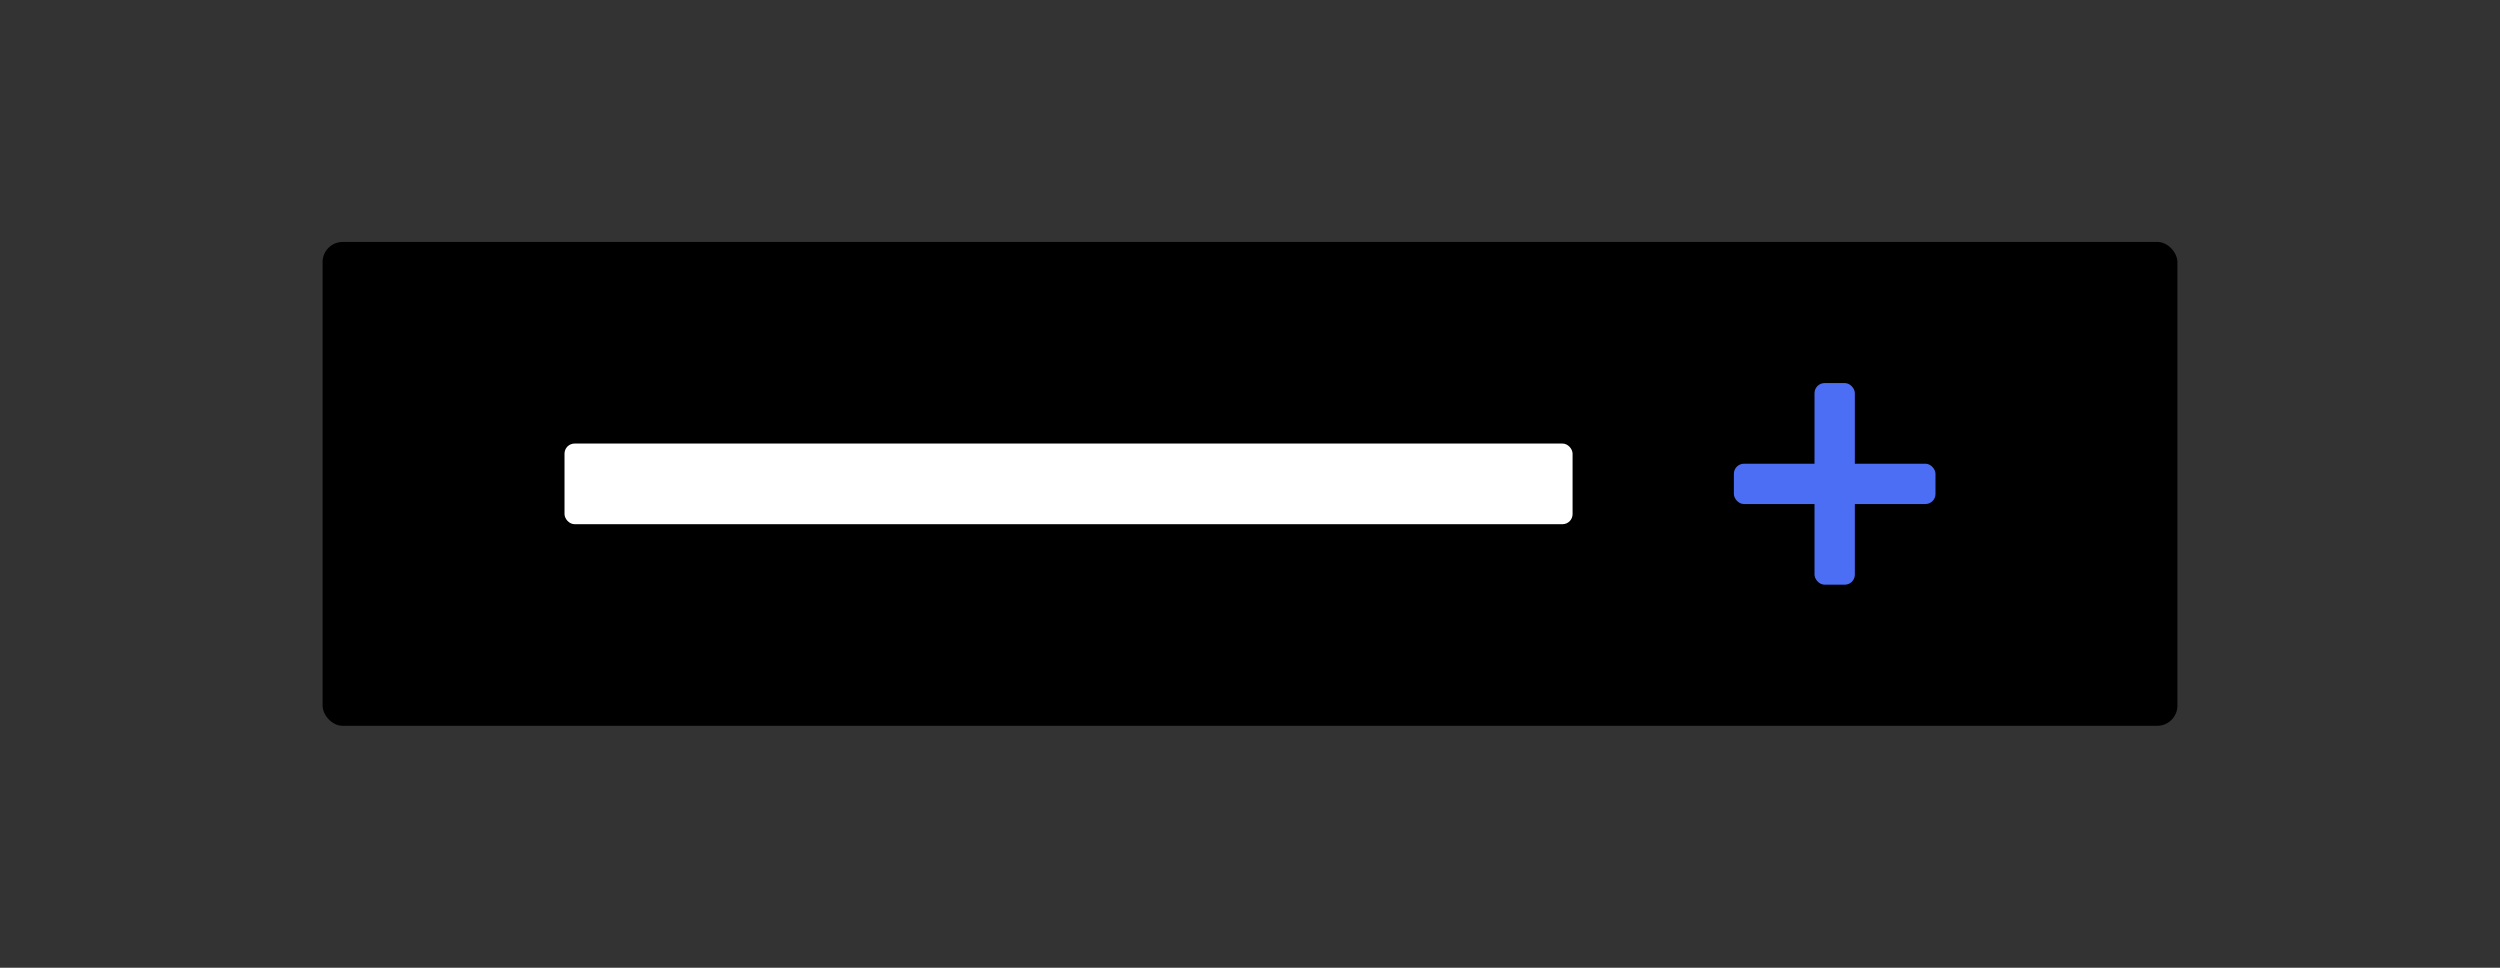<?xml version="1.0" encoding="UTF-8"?>
<svg width="248px" height="96px" viewBox="0 0 248 96" version="1.1" xmlns="http://www.w3.org/2000/svg" xmlns:xlink="http://www.w3.org/1999/xlink">
    <rect x="0" y="0" width="248" height="96" fill="#333333" stroke="none"/>
    <!-- Generator: Sketch 57.1 (83088) - https://sketch.com -->
    <title>pictogram-button</title>
    <desc>Created with Sketch.</desc>
    <g id="pictogram-button" stroke="none" stroke-width="1" fill="none" fill-rule="evenodd">
        <rect id="Rectangle-Copy-9" fill="#000000" x="32" y="24" width="184" height="48" rx="2"></rect>
        <rect id="Rectangle-Copy-22" fill="#FFFFFF" x="56" y="44" width="100" height="8" rx="1"></rect>
        <rect id="Rectangle-Copy-23" fill="#4C6EF5" x="180" y="38" width="4" height="20" rx="1"></rect>
        <rect id="Rectangle-Copy-23" fill="#4C6EF5" x="172" y="46" width="20" height="4" rx="1"></rect>
    </g>
</svg>